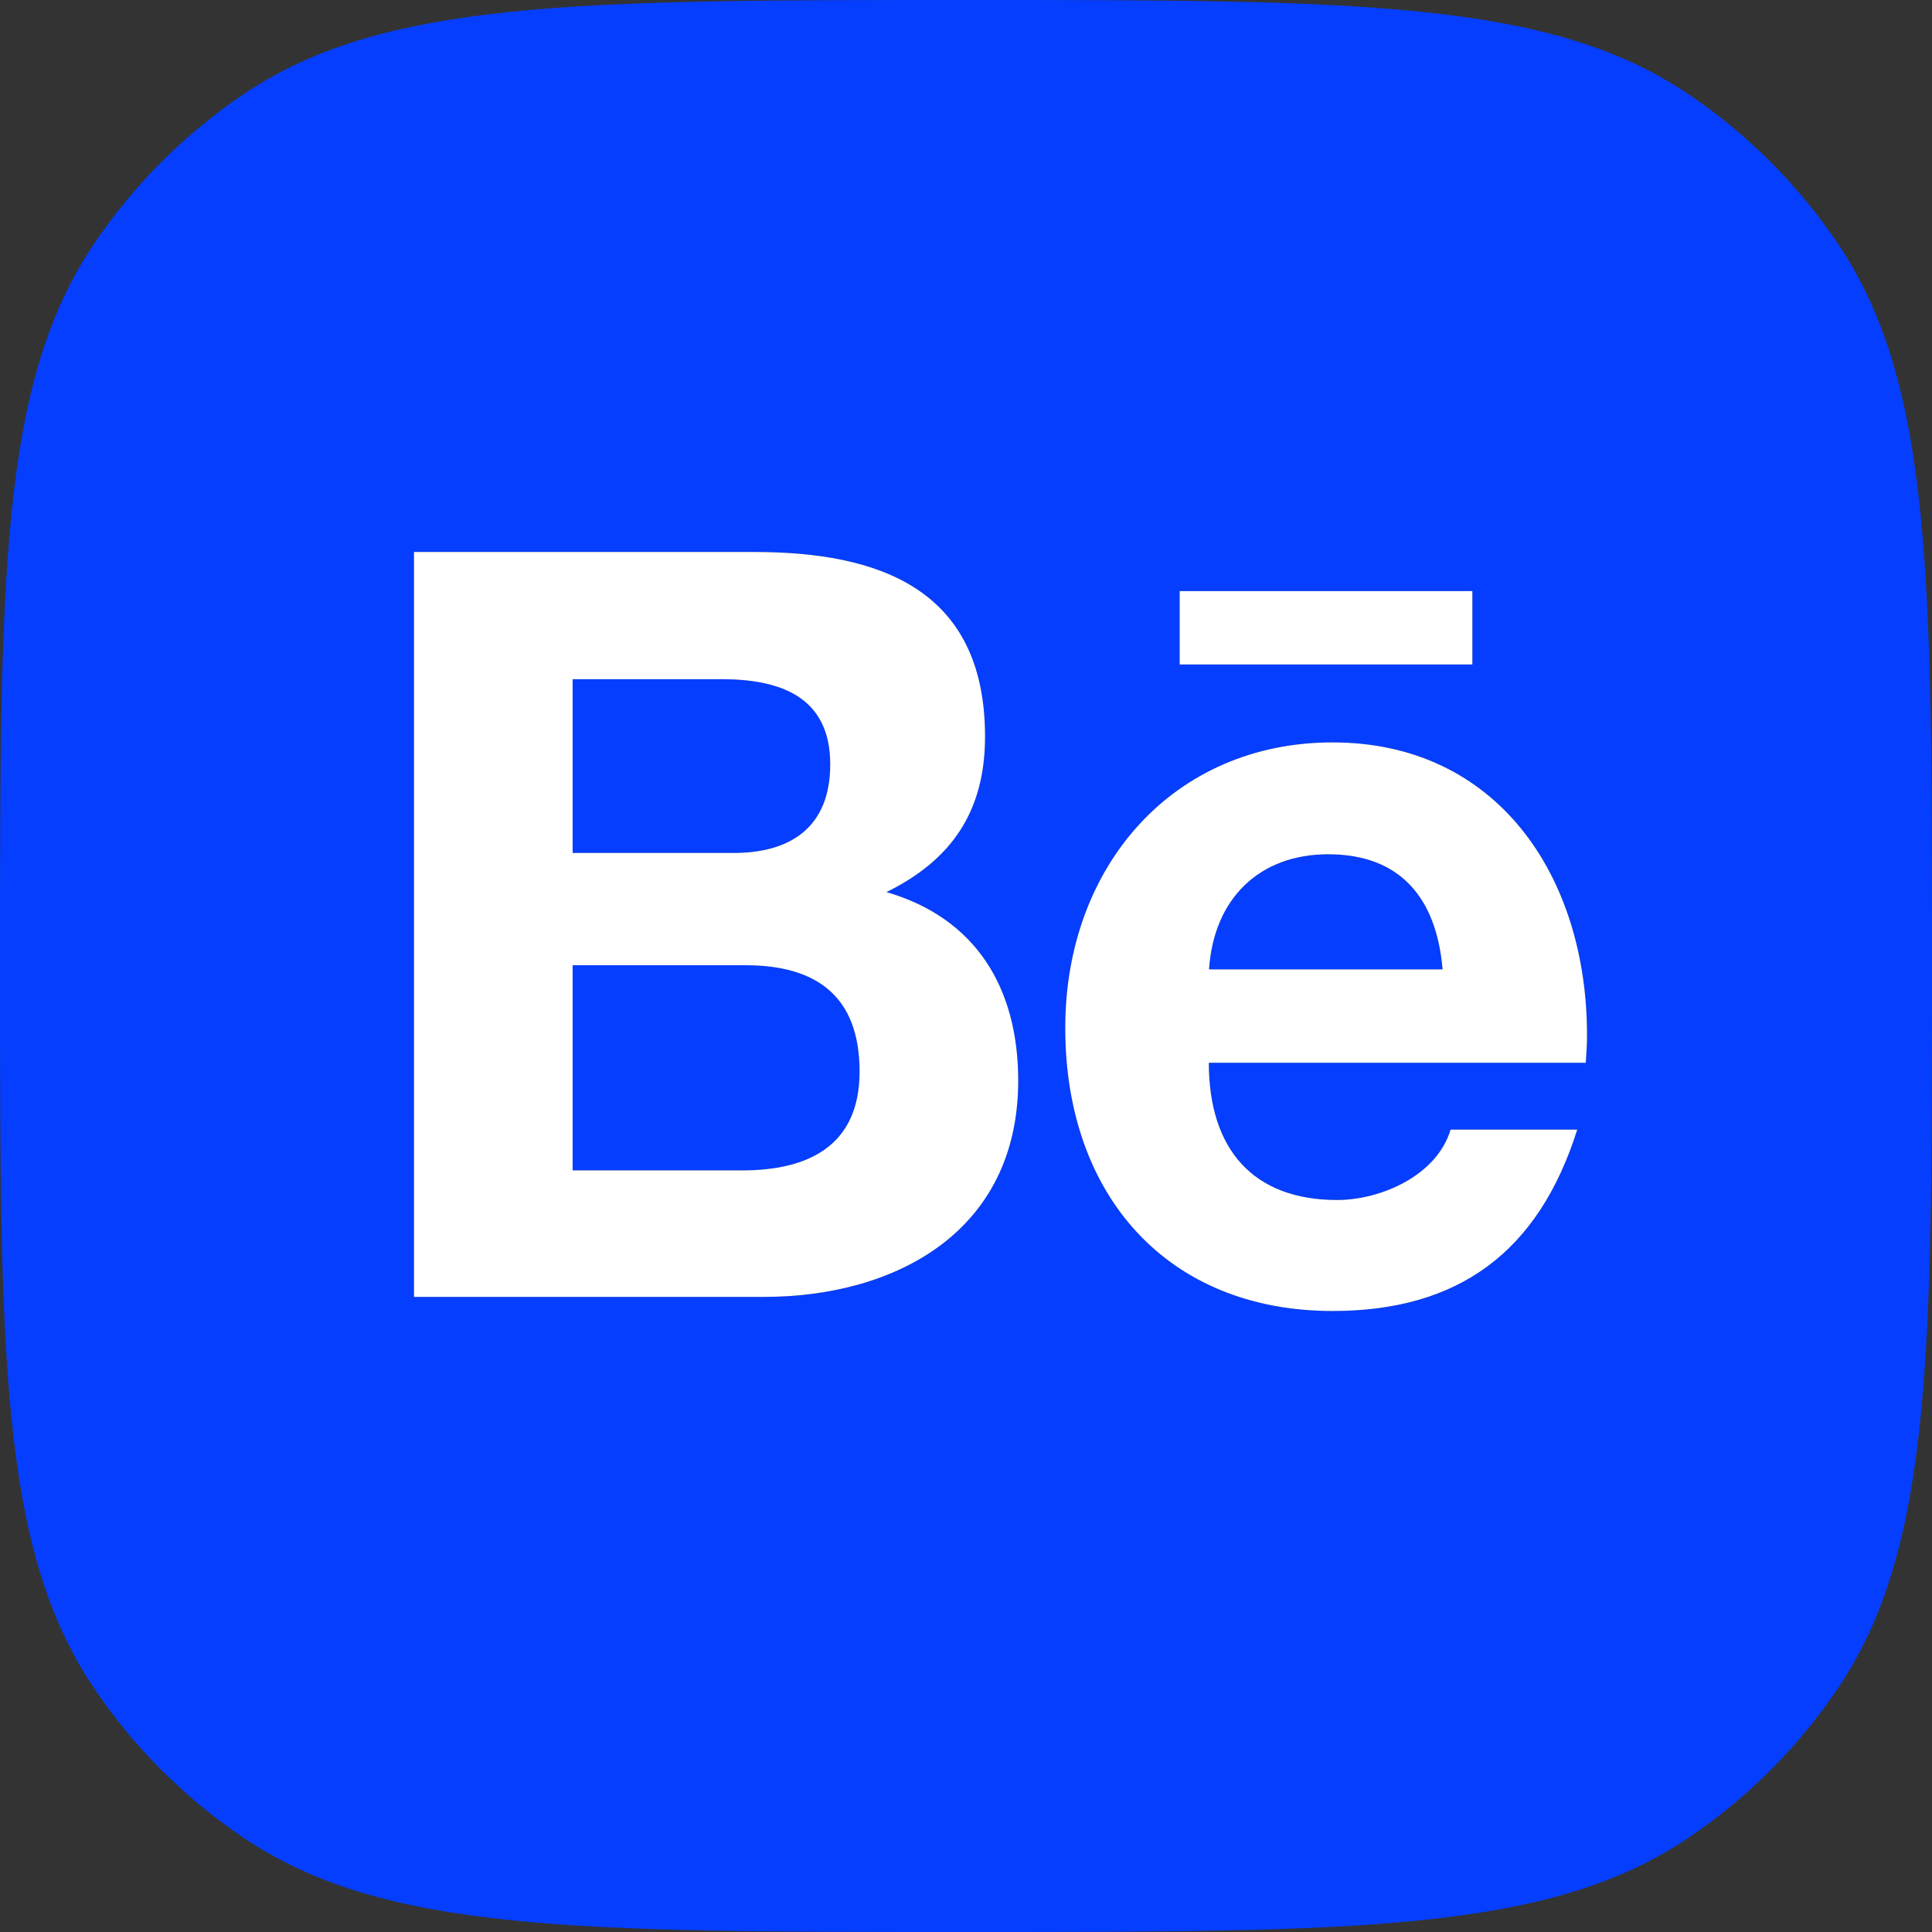 <svg width="48" height="48" viewBox="0 0 48 48" fill="none" xmlns="http://www.w3.org/2000/svg">
<rect x="0" y="0" width="48" height="48" fill="#333333" stroke="none"/>
<path fill-rule="evenodd" clip-rule="evenodd" d="M2.311 6.095C0 9.554 0 14.369 0 24C0 33.631 0 38.446 2.311 41.905C3.312 43.402 4.598 44.688 6.095 45.689C9.554 48 14.369 48 24 48C33.631 48 38.446 48 41.905 45.689C43.402 44.688 44.688 43.402 45.689 41.905C48 38.446 48 33.631 48 24C48 14.369 48 9.554 45.689 6.095C44.688 4.598 43.402 3.312 41.905 2.311C38.446 0 33.631 0 24 0C14.369 0 9.554 0 6.095 2.311C4.598 3.312 3.312 4.598 2.311 6.095ZM24.473 18.299C24.473 20.169 23.633 21.37 22.024 22.164C24.23 22.806 25.297 24.524 25.297 26.848C25.297 30.608 22.236 32.221 18.978 32.221H10.286V13.714H18.74C21.811 13.714 24.473 14.613 24.473 18.299ZM17.926 16.874H14.227V21.192H18.224C19.631 21.192 20.627 20.561 20.627 18.989C20.627 17.286 19.347 16.874 17.926 16.874ZM14.227 29.078H18.442C20.046 29.078 21.356 28.493 21.356 26.623C21.356 24.728 20.258 23.981 18.523 23.981H14.227V29.078ZM29.309 16.508H36.58V14.686H29.309V16.508ZM33.109 18.445C37.182 18.445 39.429 21.751 39.429 25.715C39.429 25.95 39.413 26.185 39.398 26.404H30.033C30.033 28.55 31.131 29.814 33.221 29.814C34.303 29.814 35.7 29.208 36.039 28.065H39.186C38.219 31.13 36.211 32.571 33.109 32.571C29.011 32.571 26.466 29.71 26.466 25.537C26.466 21.516 29.153 18.445 33.109 18.445ZM32.998 21.224C31.288 21.224 30.154 22.326 30.038 24.085H35.841C35.69 22.31 34.789 21.224 32.998 21.224Z" fill="#053EFF"/>
<path fill-rule="evenodd" clip-rule="evenodd" d="M39.429 25.715C39.429 21.751 37.182 18.445 33.109 18.445C29.153 18.445 26.466 21.516 26.466 25.537C26.466 29.71 29.011 32.571 33.109 32.571C36.211 32.571 38.219 31.13 39.186 28.065H36.039C35.7 29.208 34.303 29.814 33.221 29.814C31.131 29.814 30.033 28.55 30.033 26.404H39.398C39.413 26.185 39.429 25.95 39.429 25.715ZM32.998 21.224C31.288 21.224 30.154 22.326 30.038 24.085H35.841C35.69 22.31 34.789 21.224 32.998 21.224Z" fill="white"/>
<path fill-rule="evenodd" clip-rule="evenodd" d="M22.024 22.164C23.633 21.37 24.473 20.169 24.473 18.299C24.473 14.613 21.811 13.714 18.74 13.714H10.286V32.221H18.978C22.236 32.221 25.297 30.608 25.297 26.848C25.297 24.524 24.23 22.806 22.024 22.164ZM17.926 16.874H14.227V21.192H18.224C19.631 21.192 20.627 20.561 20.627 18.989C20.627 17.286 19.347 16.874 17.926 16.874ZM14.227 29.078H18.442C20.046 29.078 21.356 28.493 21.356 26.623C21.356 24.728 20.258 23.981 18.523 23.981H14.227V29.078Z" fill="white"/>
<path d="M36.58 16.508H29.309V14.686H36.58V16.508Z" fill="white"/>
</svg>
